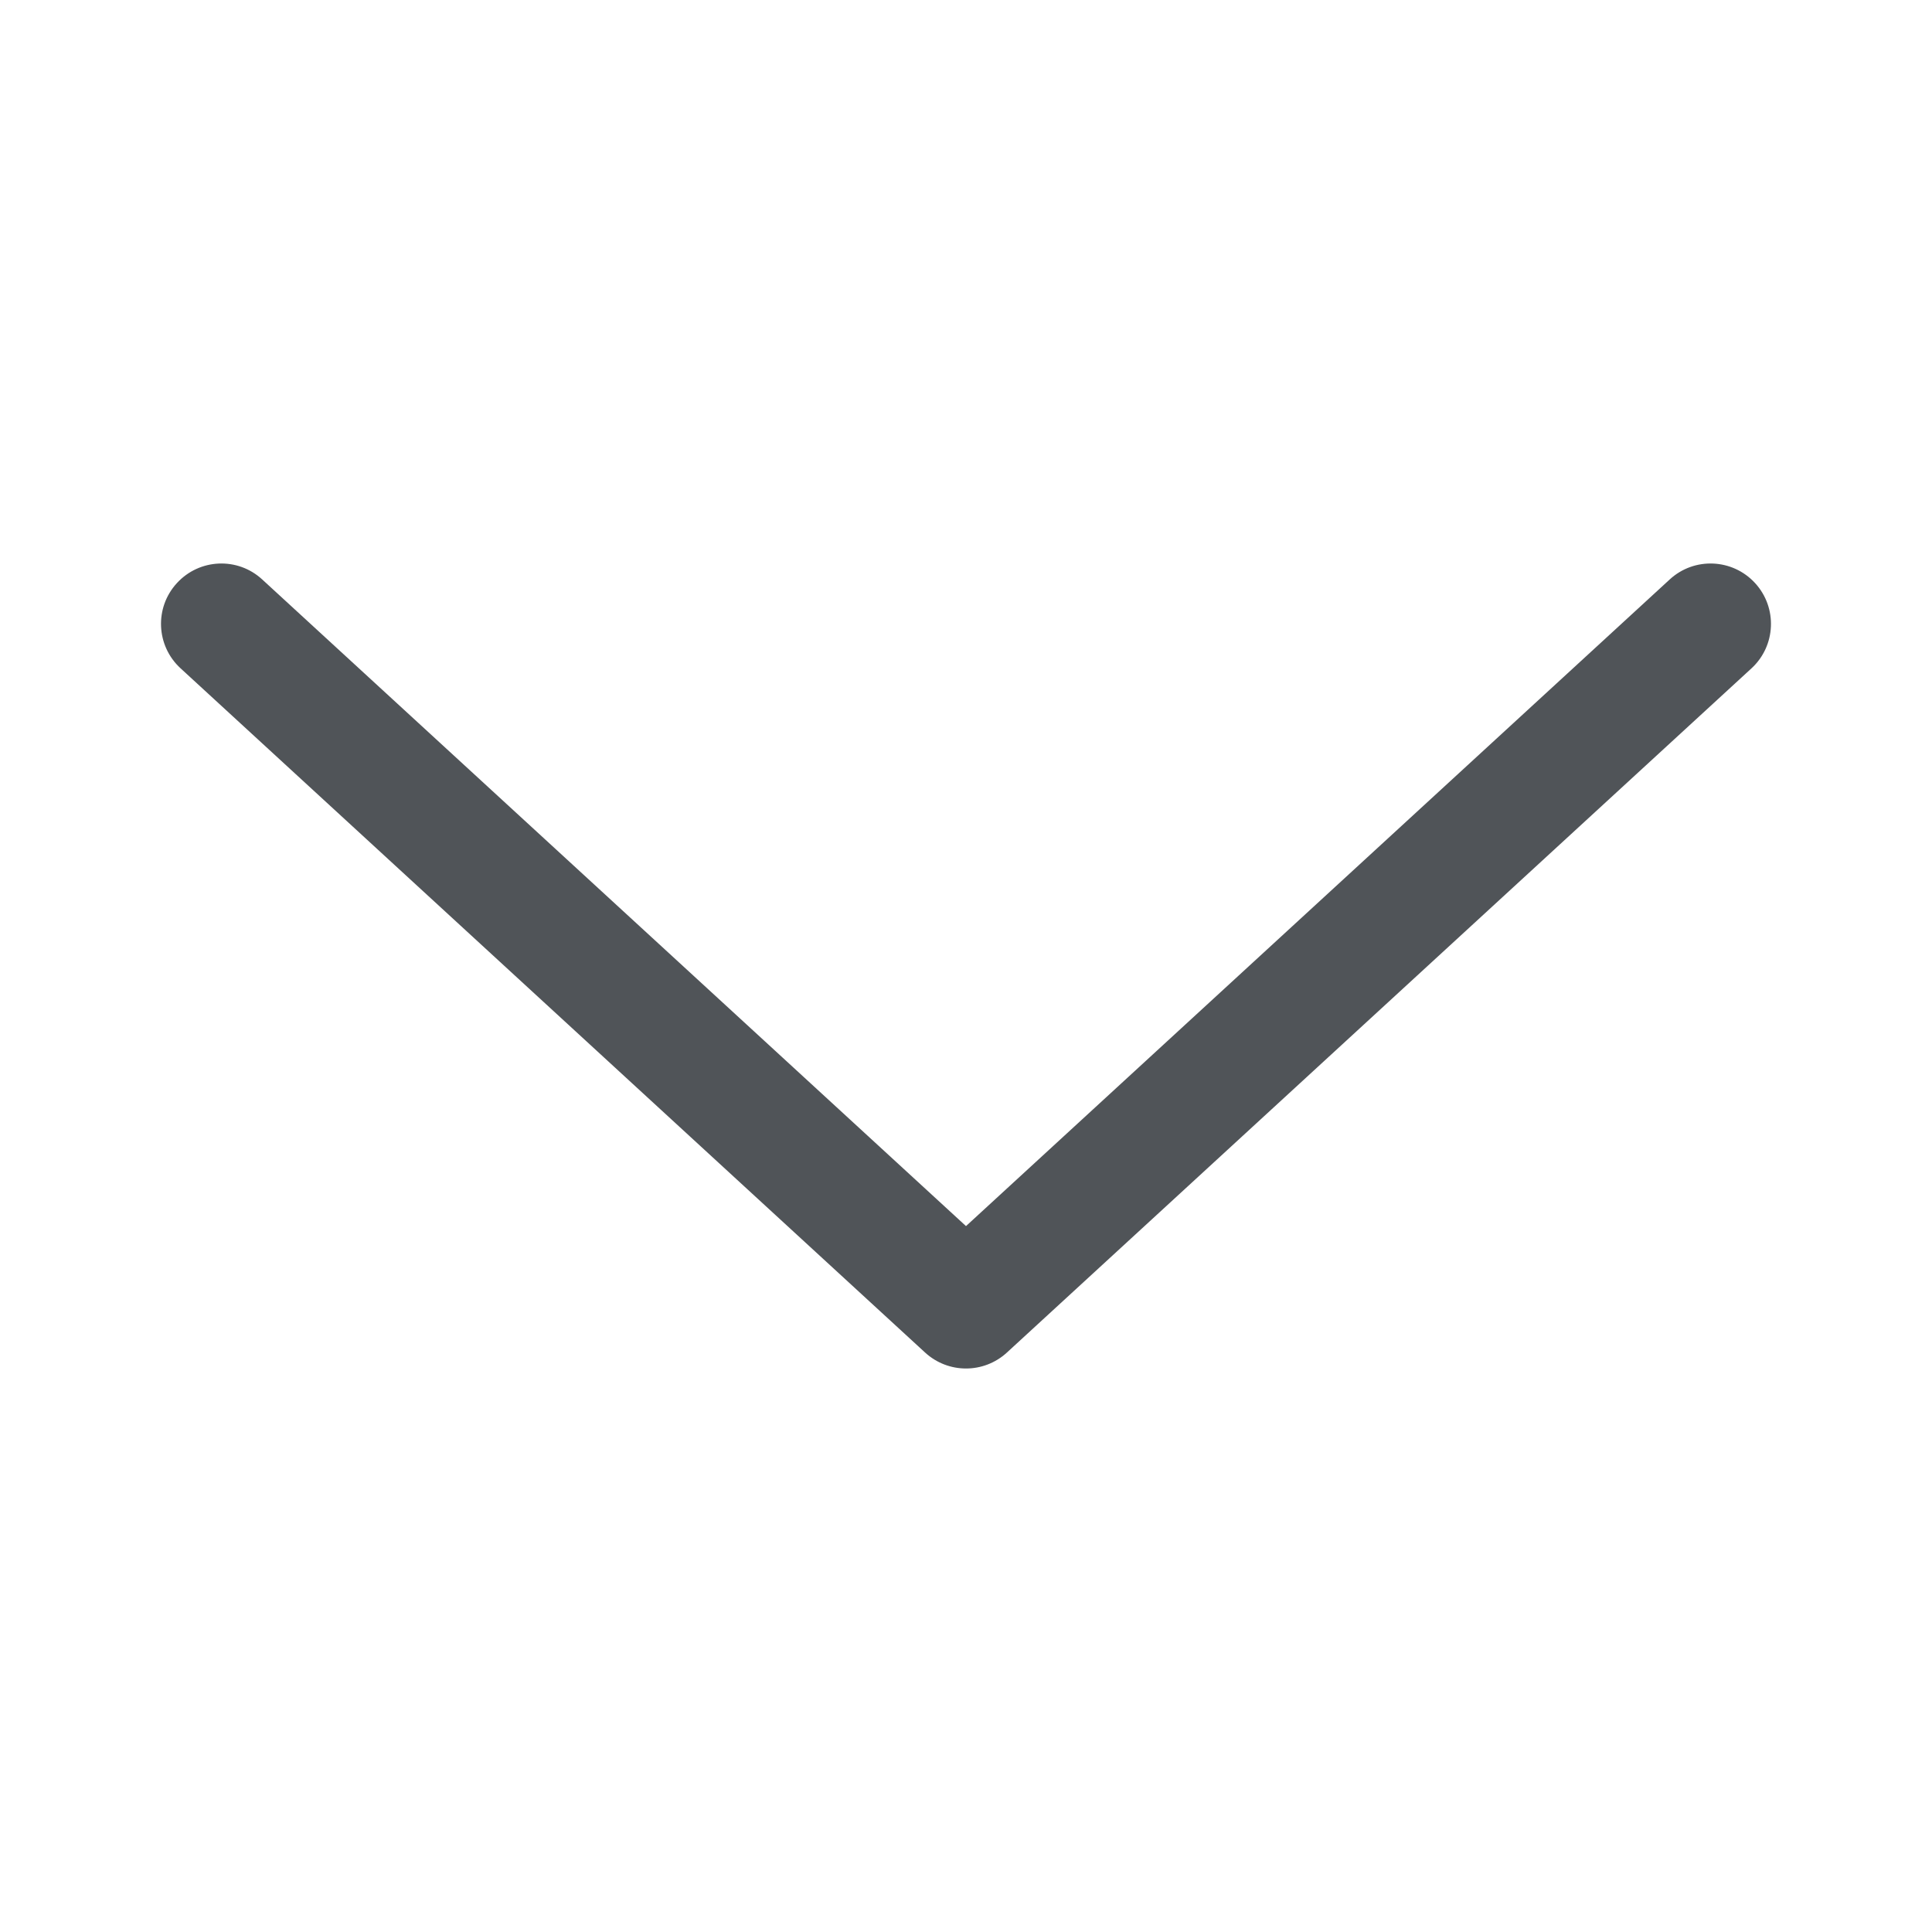 <svg width="24" height="24" viewBox="0 0 24 24" fill="none" xmlns="http://www.w3.org/2000/svg">
<g clip-path="url(#clip0_1_225)">
<path fill-rule="evenodd" clip-rule="evenodd" d="M21.802 7.243C22.082 7.548 22.062 8.022 21.758 8.302L12.508 16.802C12.22 17.066 11.78 17.066 11.492 16.802L2.243 8.302C1.938 8.022 1.917 7.548 2.198 7.243C2.478 6.938 2.952 6.917 3.257 7.198L12 15.231L20.742 7.198C21.047 6.917 21.522 6.938 21.802 7.243Z" fill="#505458"/>
</g>
<defs>
<clipPath id="clip0_1_225">
<rect width="10" height="20" fill="white" transform="translate(22 7) rotate(90)"/>
</clipPath>
</defs>
</svg>
